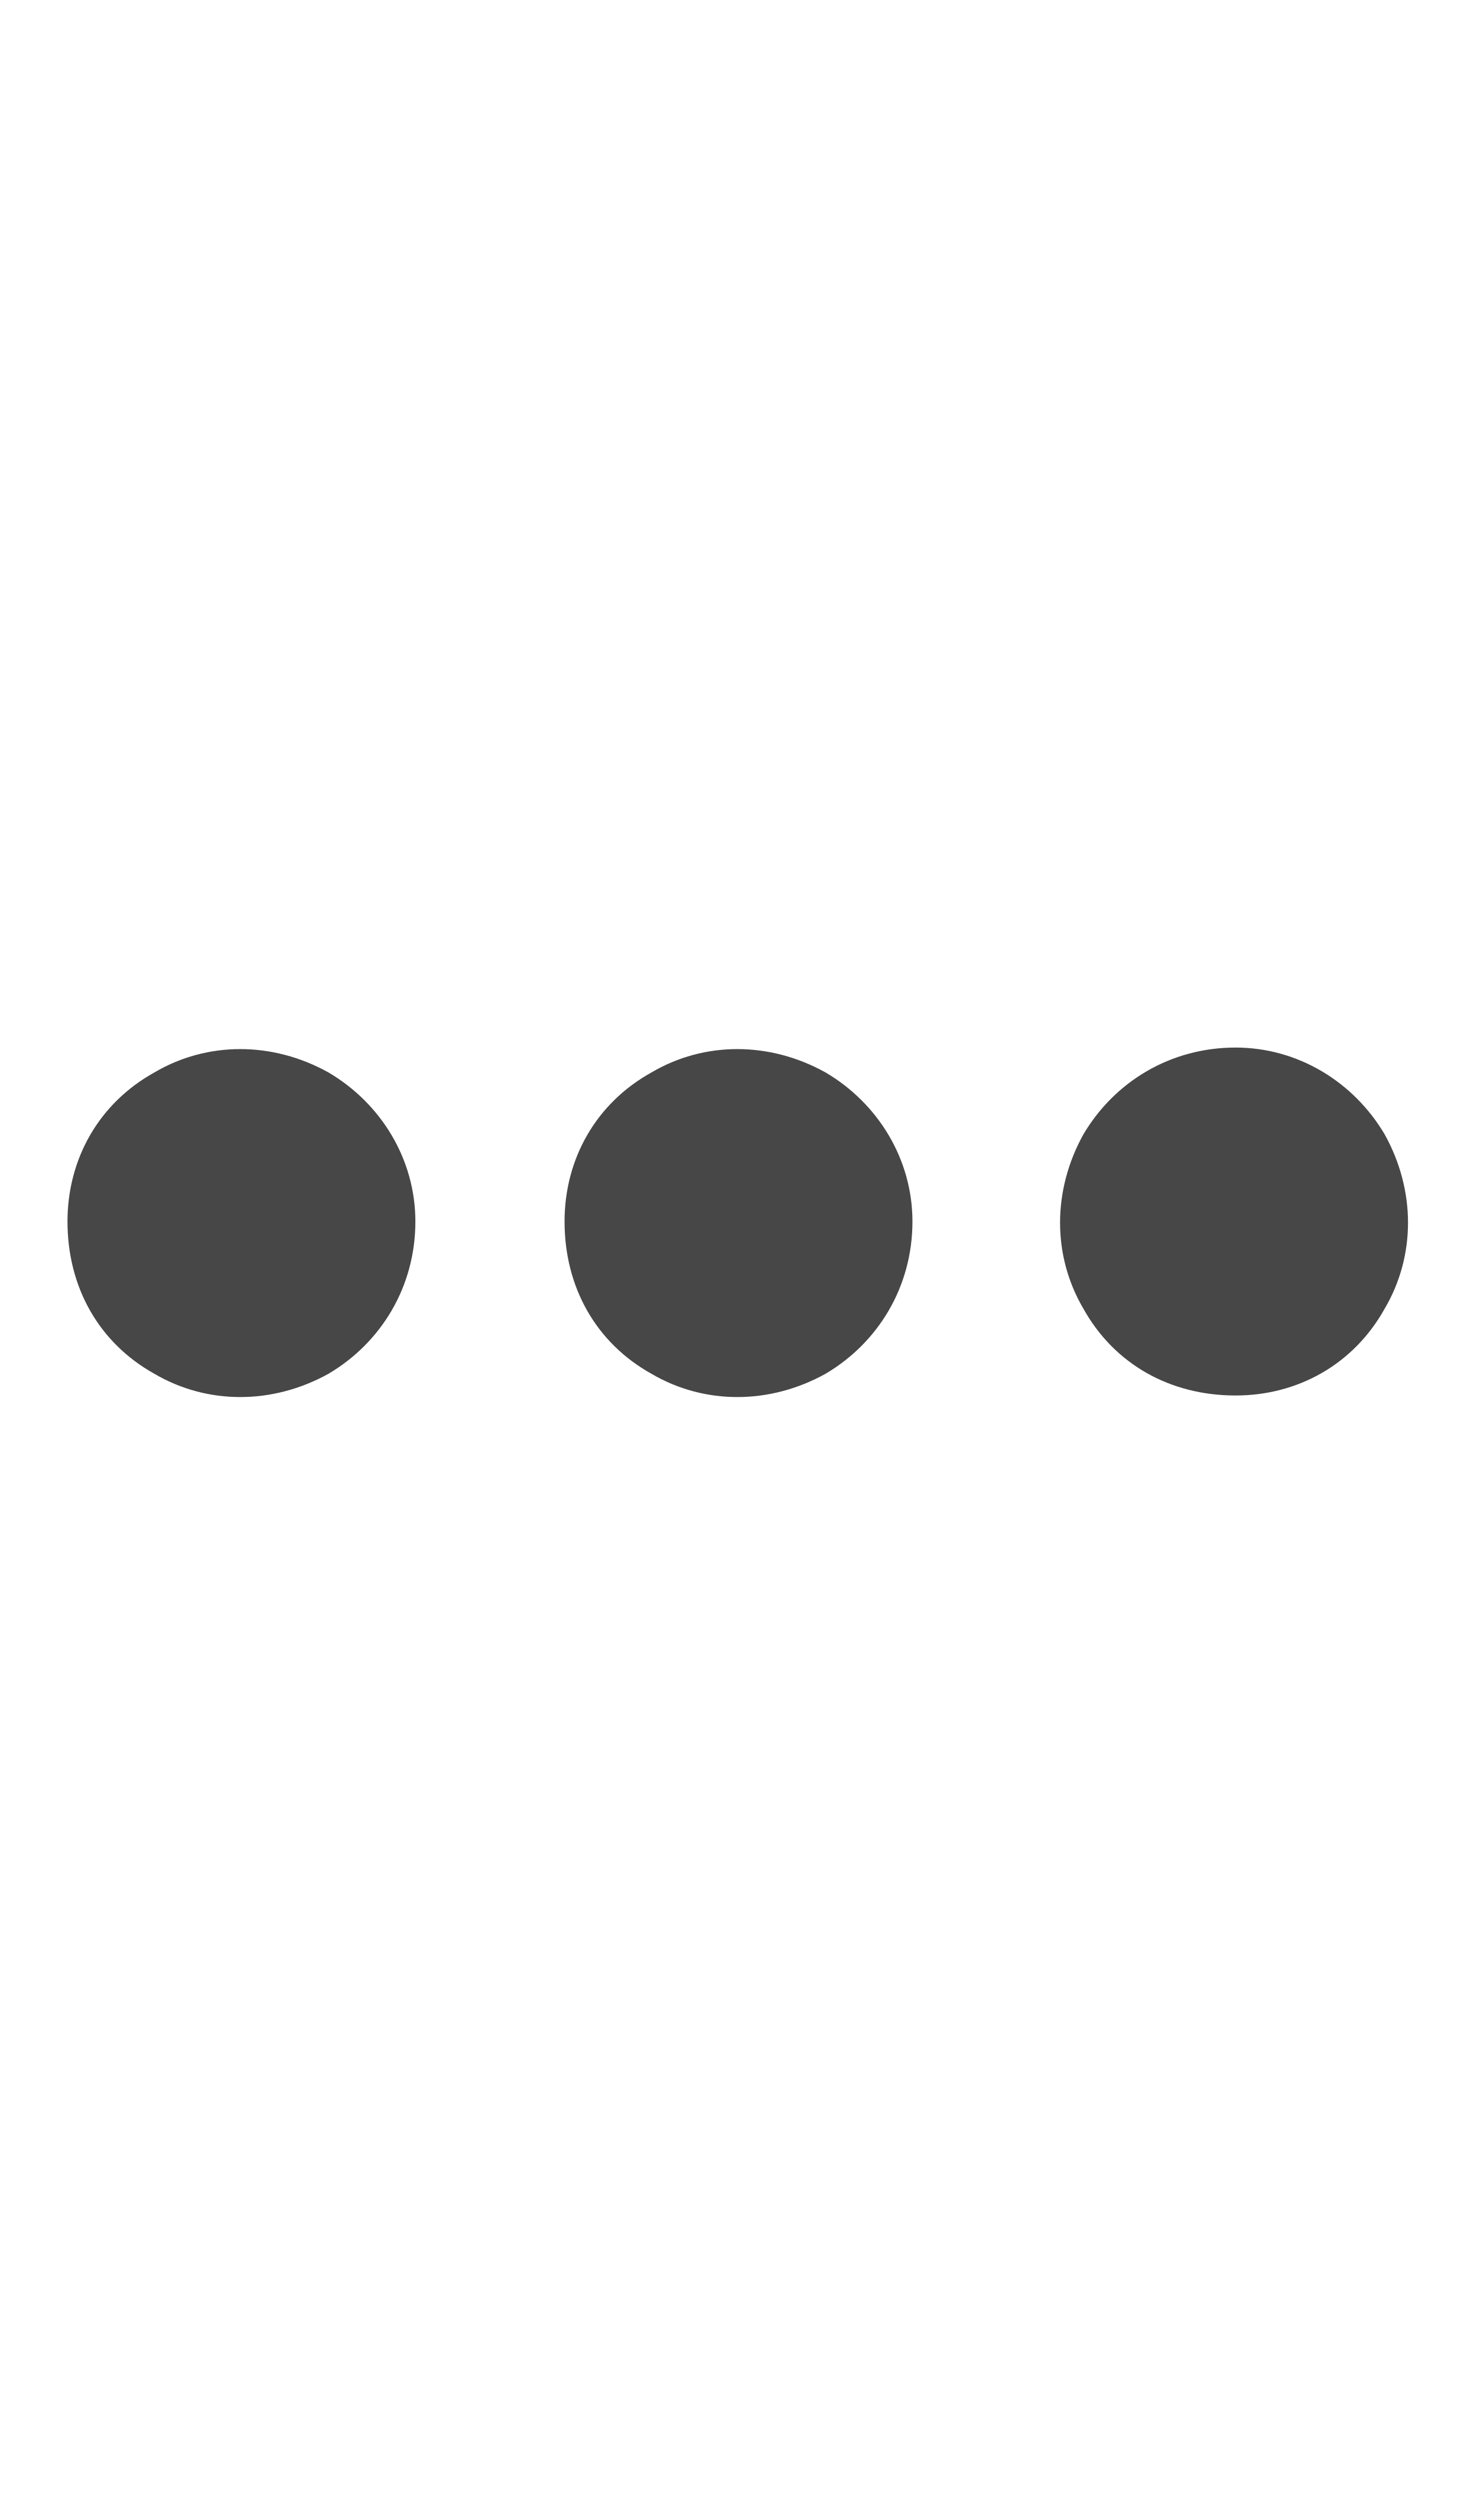 <svg width="13" height="22" viewBox="0 0 13 22" fill="none" xmlns="http://www.w3.org/2000/svg">
<g id="label-paired / sm / ellipsis-sm / fill" clip-path="url(#clip0_2556_12800)">
<path id="icon" d="M0.594 10.75C0.594 10.203 0.867 9.711 1.359 9.438C1.824 9.164 2.398 9.164 2.891 9.438C3.355 9.711 3.656 10.203 3.656 10.75C3.656 11.324 3.355 11.816 2.891 12.09C2.398 12.363 1.824 12.363 1.359 12.09C0.867 11.816 0.594 11.324 0.594 10.75ZM4.969 10.75C4.969 10.203 5.242 9.711 5.734 9.438C6.199 9.164 6.773 9.164 7.266 9.438C7.73 9.711 8.031 10.203 8.031 10.75C8.031 11.324 7.73 11.816 7.266 12.09C6.773 12.363 6.199 12.363 5.734 12.09C5.242 11.816 4.969 11.324 4.969 10.75ZM10.875 9.219C11.422 9.219 11.914 9.52 12.188 9.984C12.461 10.477 12.461 11.051 12.188 11.516C11.914 12.008 11.422 12.281 10.875 12.281C10.301 12.281 9.809 12.008 9.535 11.516C9.262 11.051 9.262 10.477 9.535 9.984C9.809 9.52 10.301 9.219 10.875 9.219Z" fill="black" fill-opacity="0.72"/>
</g>
<defs>
<clipPath id="clip0_2556_12800">
<rect width="13" height="22" fill="white"/>
</clipPath>
</defs>
</svg>
